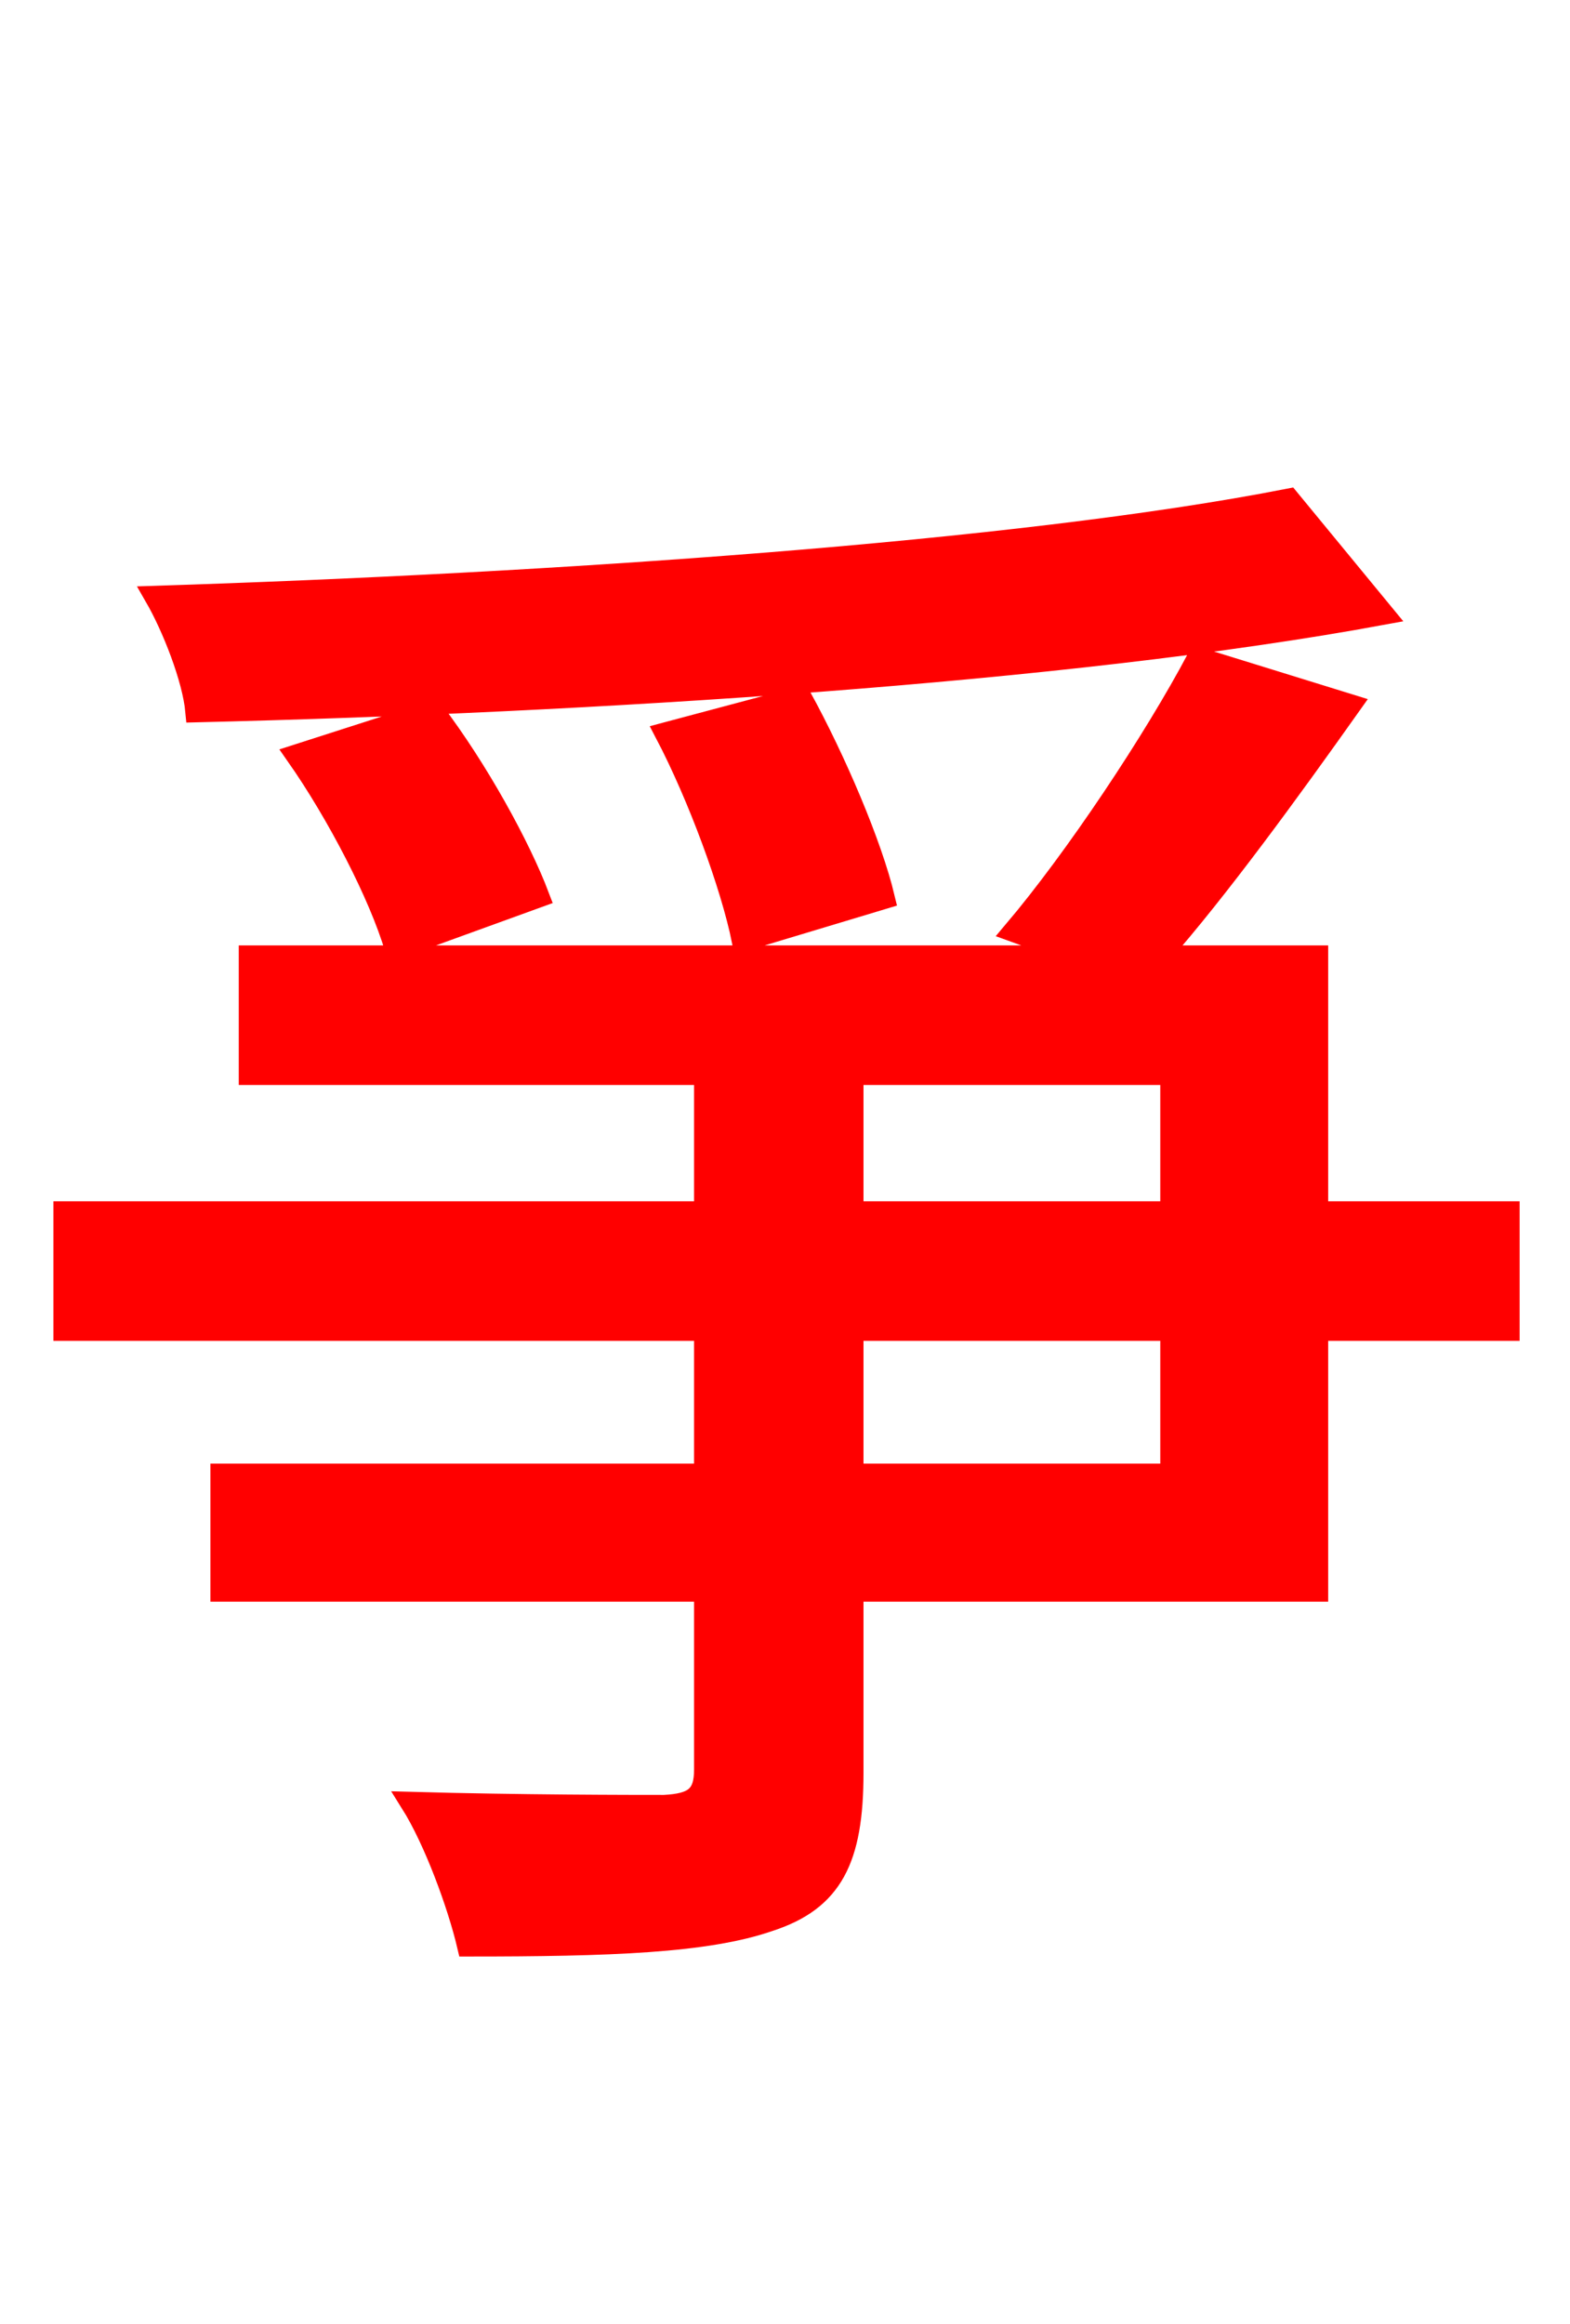 <svg xmlns="http://www.w3.org/2000/svg" xmlns:xlink="http://www.w3.org/1999/xlink" width="72" height="106.56"><path fill="red" stroke="red" d="M59.11 22.90C46.66 25.34 25.27 26.78 7.13 27.36C7.92 28.73 8.86 31.10 9.00 32.62C27.14 32.18 48.96 30.82 63.43 28.15ZM40.54 41.18C39.96 38.74 38.30 34.85 36.72 31.97L30.53 33.62C32.04 36.50 33.55 40.61 34.06 43.13ZM24.70 41.11C23.83 38.81 21.89 35.28 19.87 32.62L13.61 34.63C15.48 37.30 17.42 41.04 18.14 43.49ZM53.71 67.61L39.10 67.61L39.10 60.98L53.71 60.98ZM39.10 49.25L53.71 49.25L53.71 55.58L39.10 55.58ZM69.19 55.58L60.41 55.58L60.41 43.85L53.14 43.85C55.87 40.75 59.11 36.29 61.92 32.33L54.94 30.17C52.92 33.98 49.32 39.38 46.51 42.70L49.68 43.85L11.45 43.85L11.45 49.25L32.33 49.25L32.33 55.58L2.95 55.58L2.95 60.98L32.33 60.98L32.33 67.61L10.15 67.61L10.15 72.94L32.33 72.94L32.33 81.14C32.33 82.37 31.82 82.73 30.46 82.80C29.02 82.80 23.83 82.80 18.86 82.66C19.94 84.38 21.02 87.34 21.46 89.21C27.94 89.21 32.40 89.06 35.28 88.06C38.16 87.12 39.10 85.25 39.10 81.29L39.10 72.94L60.41 72.94L60.41 60.98L69.19 60.98Z"/></svg>
